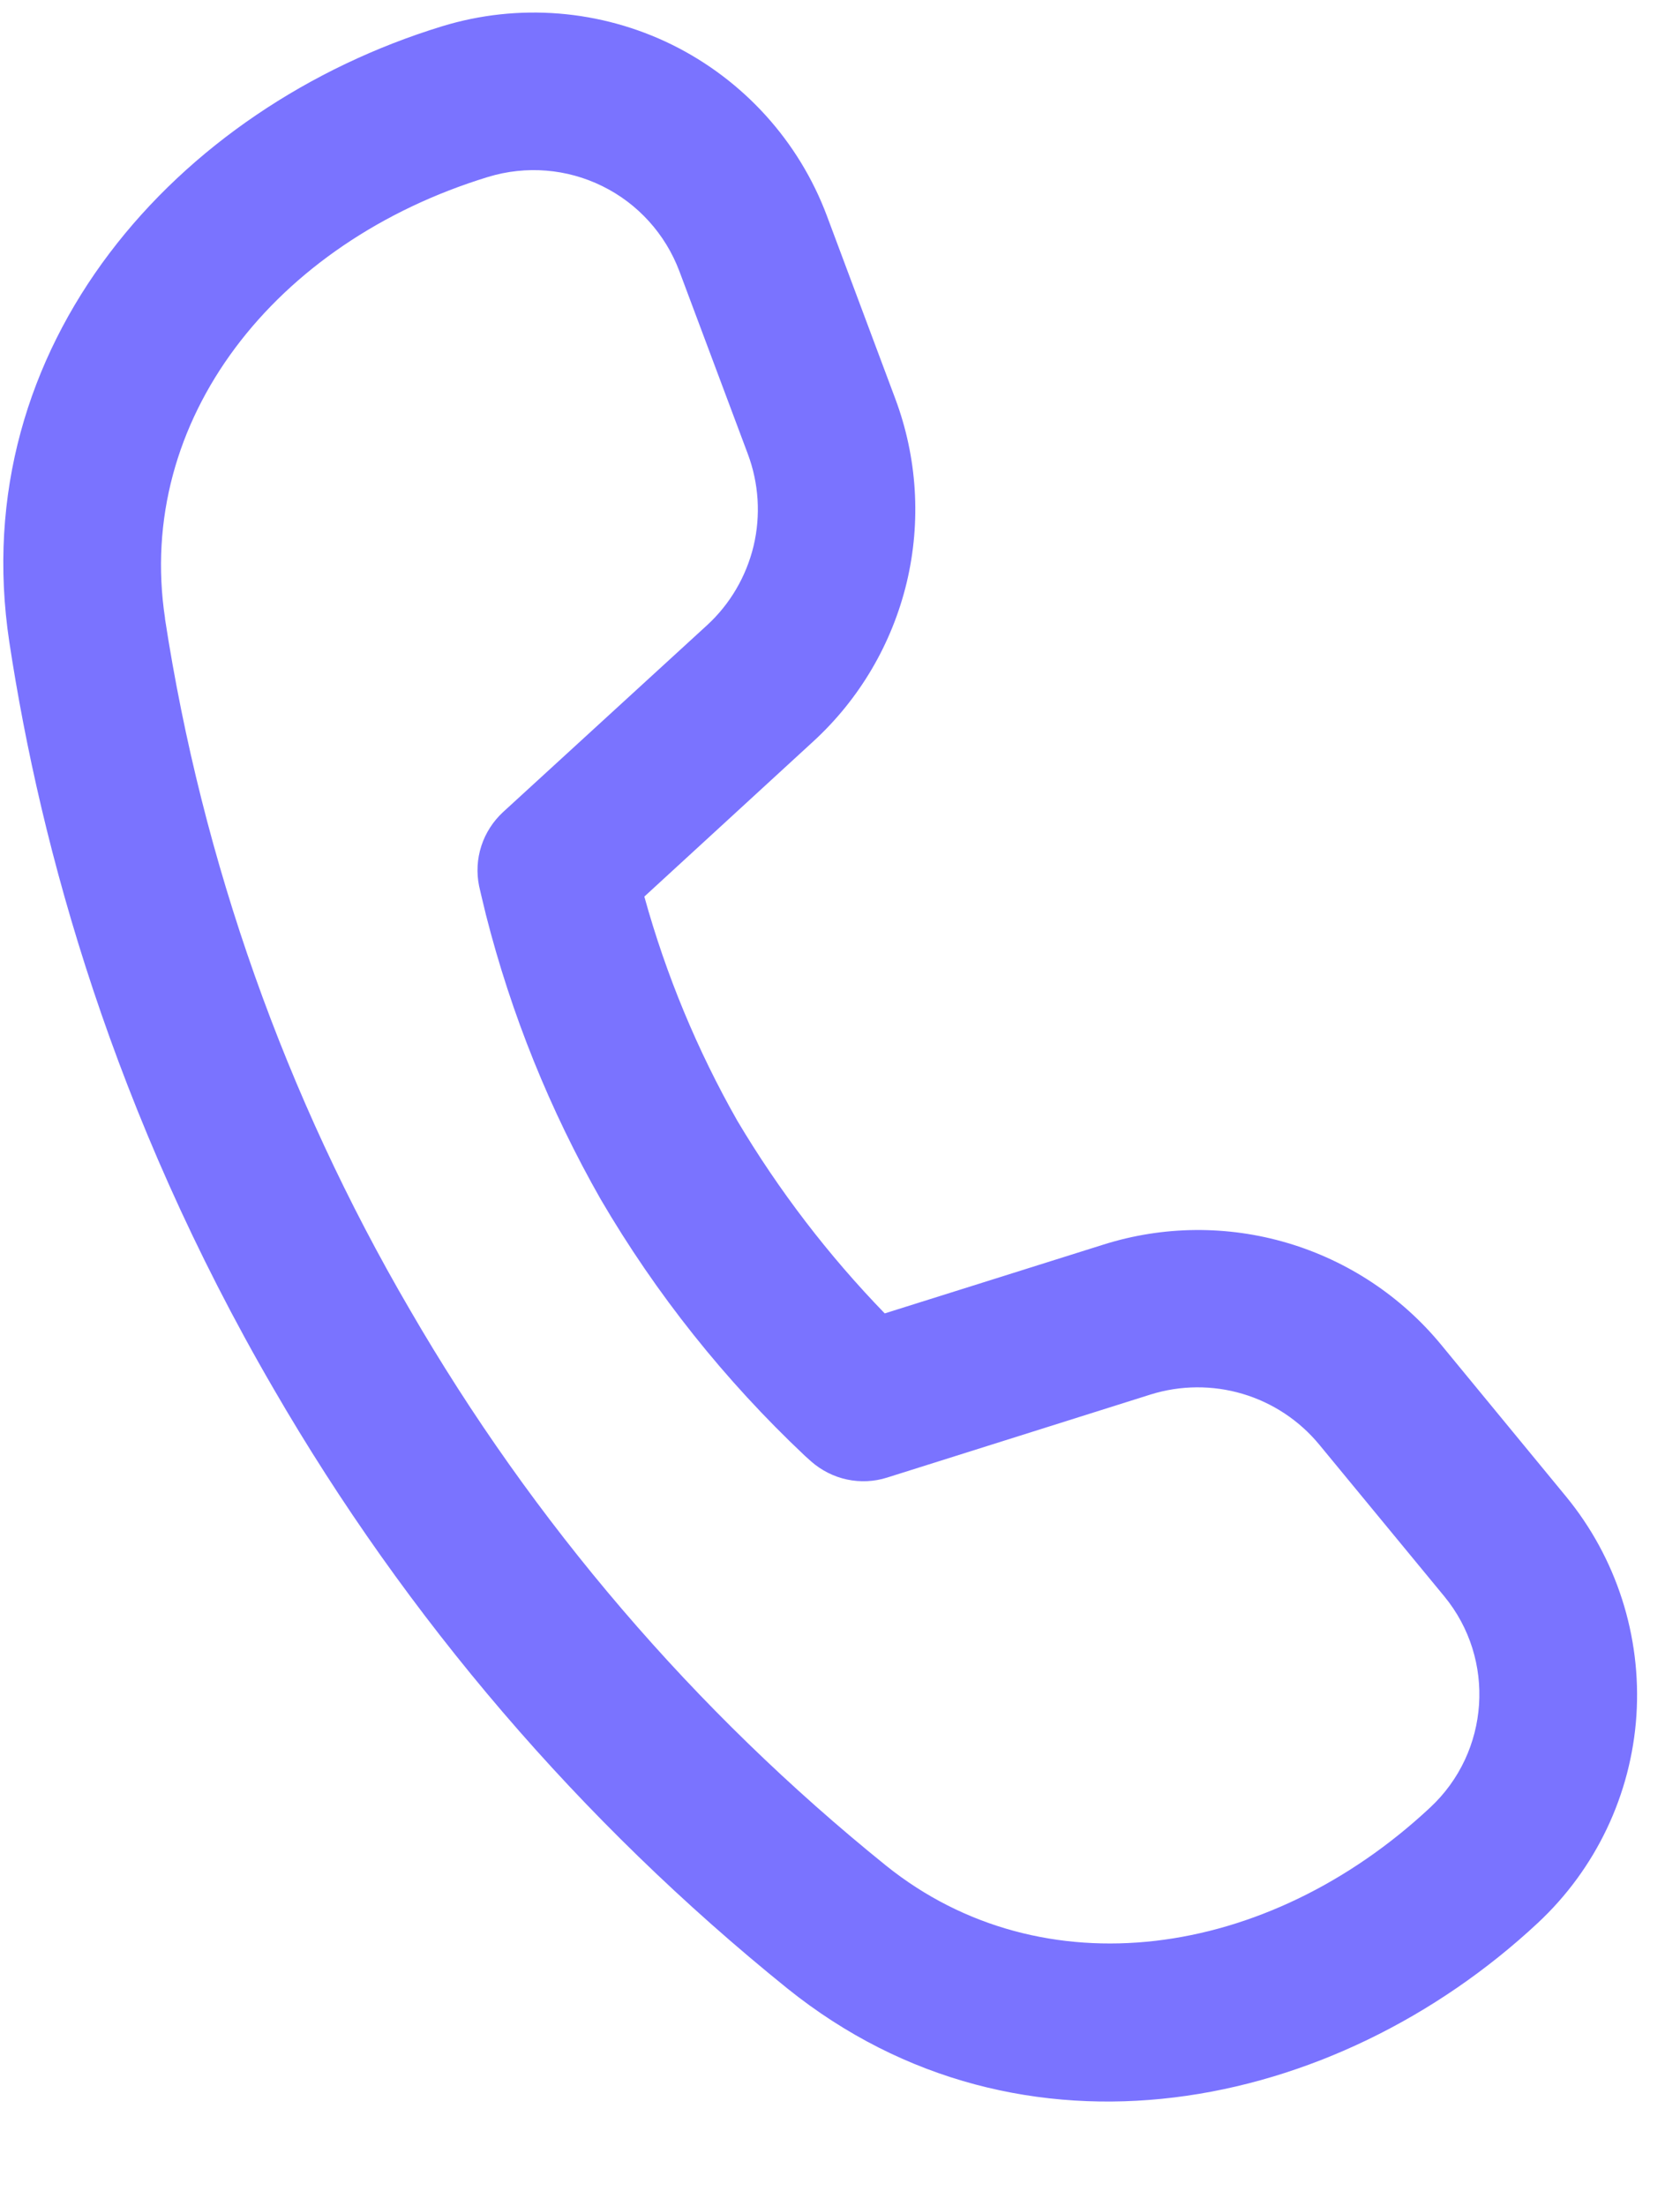 <svg width="16" height="21" viewBox="0 0 16 21" fill="none" xmlns="http://www.w3.org/2000/svg">
<path d="M1.572 5.887C1.286 4 2.616 2.305 4.649 1.684C5.01 1.574 5.399 1.605 5.737 1.772C6.075 1.938 6.337 2.228 6.47 2.581L7.122 4.321C7.227 4.601 7.246 4.906 7.177 5.197C7.107 5.487 6.953 5.751 6.732 5.953L4.791 7.73C4.696 7.818 4.624 7.929 4.584 8.053C4.544 8.176 4.537 8.308 4.563 8.435L4.581 8.513L4.628 8.708C4.869 9.656 5.237 10.567 5.721 11.416C6.249 12.319 6.904 13.14 7.665 13.857L7.725 13.911C7.822 13.996 7.94 14.056 8.066 14.083C8.193 14.11 8.325 14.104 8.448 14.065L10.958 13.274C11.243 13.185 11.549 13.183 11.835 13.268C12.121 13.353 12.376 13.522 12.566 13.753L13.754 15.194C14.249 15.794 14.189 16.677 13.62 17.206C12.065 18.657 9.926 18.953 8.438 17.758C6.614 16.287 5.076 14.492 3.902 12.464C2.718 10.438 1.927 8.207 1.571 5.887H1.572ZM6.137 8.534L7.745 7.058C8.186 6.654 8.495 6.128 8.635 5.546C8.774 4.964 8.736 4.354 8.526 3.794L7.875 2.054C7.609 1.344 7.081 0.762 6.401 0.426C5.72 0.091 4.937 0.028 4.211 0.25C1.686 1.022 -0.34 3.286 0.089 6.113C0.389 8.087 1.08 10.598 2.606 13.22C3.873 15.407 5.532 17.342 7.499 18.928C9.731 20.721 12.71 20.108 14.645 18.305C15.198 17.79 15.535 17.083 15.585 16.328C15.634 15.573 15.394 14.827 14.913 14.243L13.725 12.8C13.345 12.339 12.836 12.002 12.263 11.832C11.69 11.662 11.079 11.667 10.509 11.847L8.426 12.502C7.888 11.947 7.417 11.332 7.022 10.668C6.64 9.996 6.343 9.28 6.137 8.536V8.534Z" fill="#7A73FF"/>
</svg>
